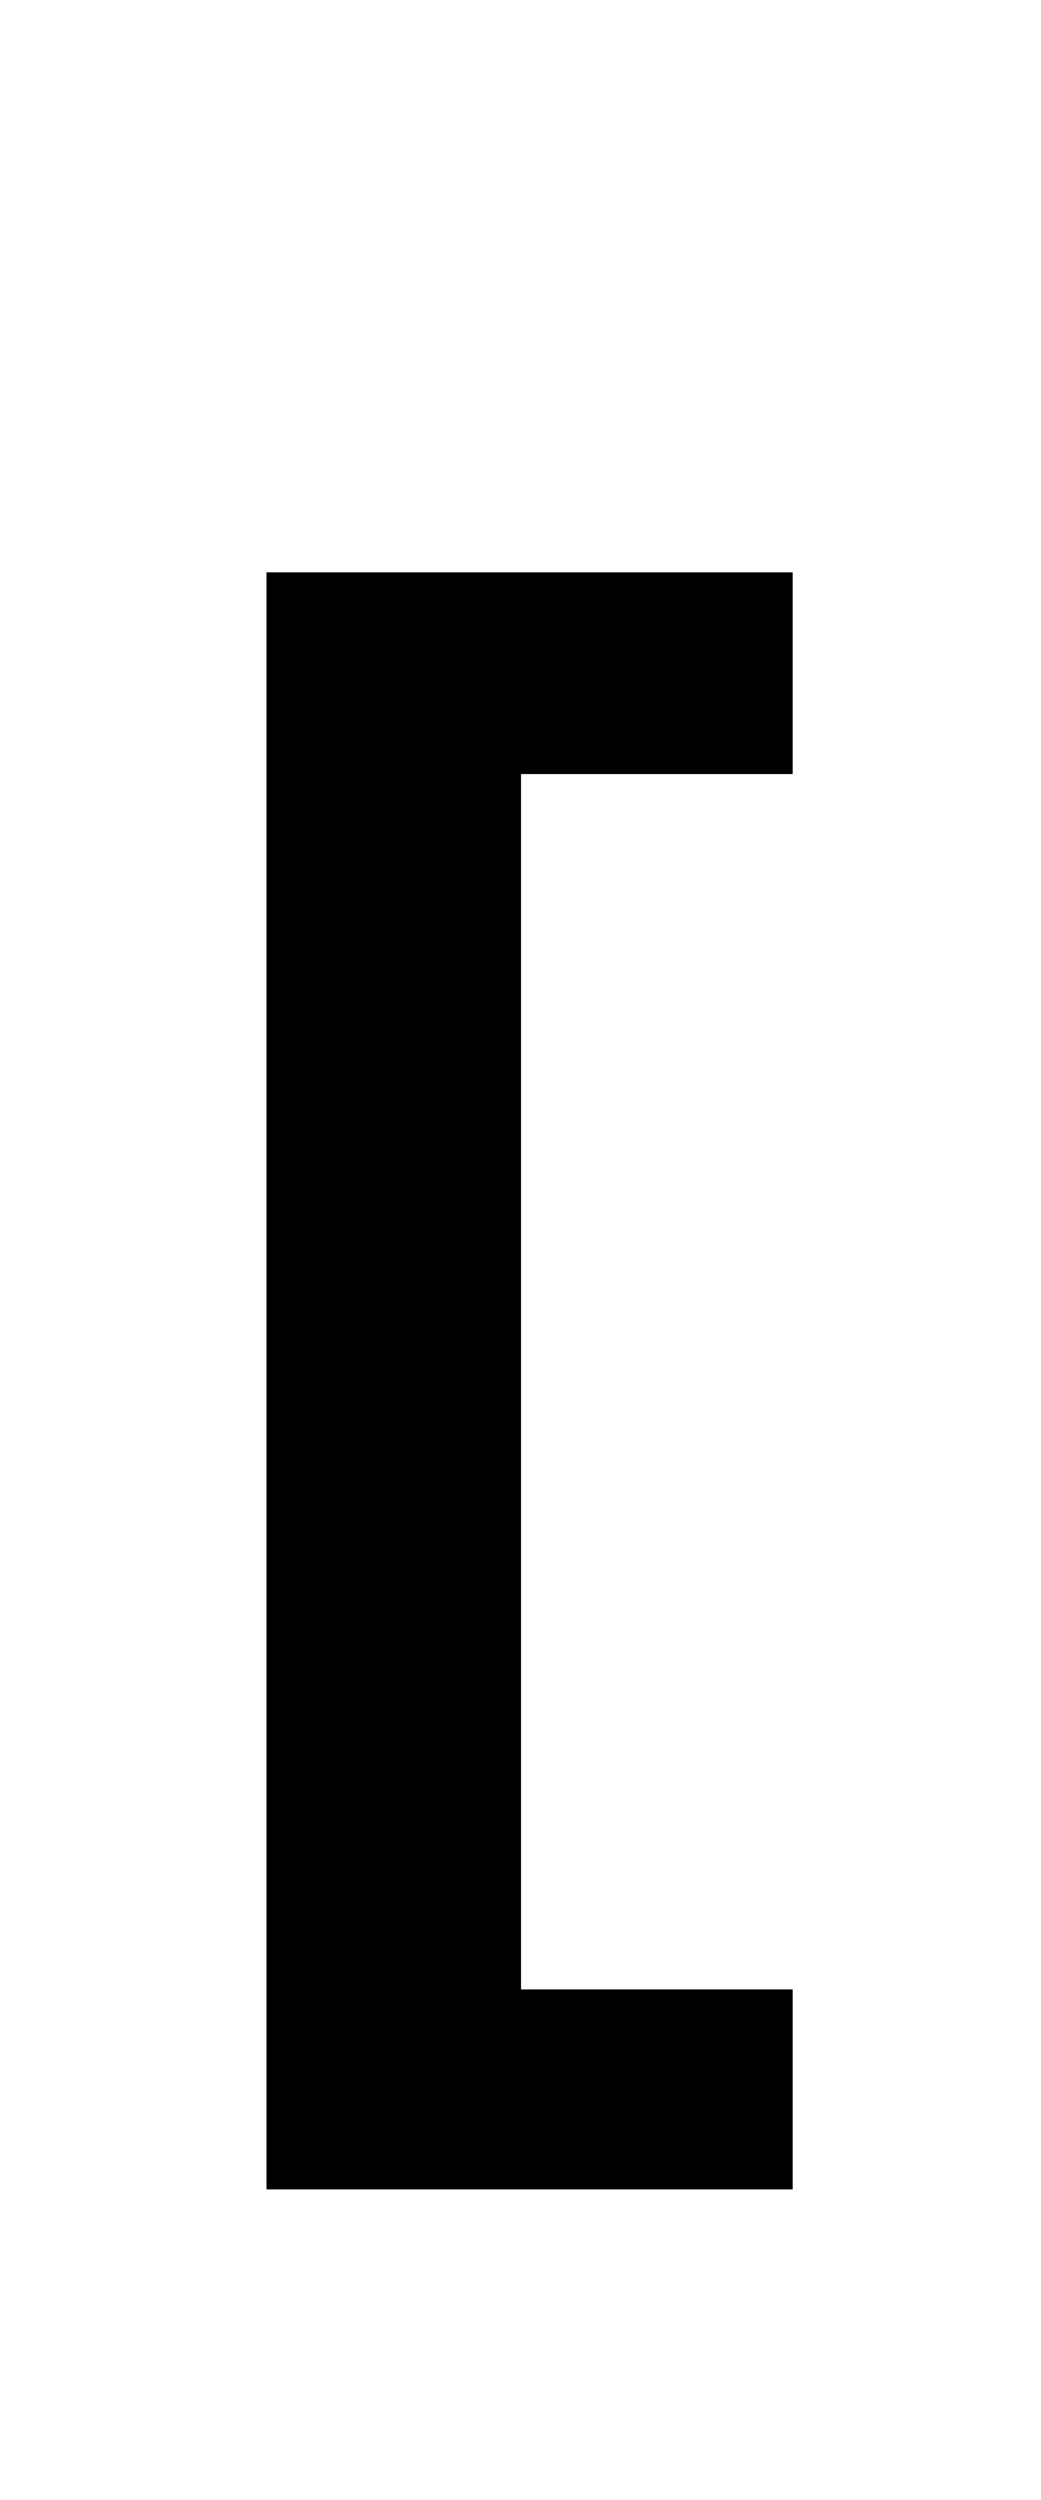 <svg width="20px" height="48px" viewBox="0 0 20 48" version="1.1" xmlns="http://www.w3.org/2000/svg" xmlns:xlink="http://www.w3.org/1999/xlink">
    <g stroke="none" stroke-width="1" fill="none" fill-rule="evenodd">
        <polygon fill="#000000" fill-rule="nonzero" points="15.229 42.037 5.12 42.037 5.12 10.989 15.229 10.989 15.229 14.862 10.01 14.862 10.01 38.197 15.229 38.197"></polygon>
    </g>
</svg>